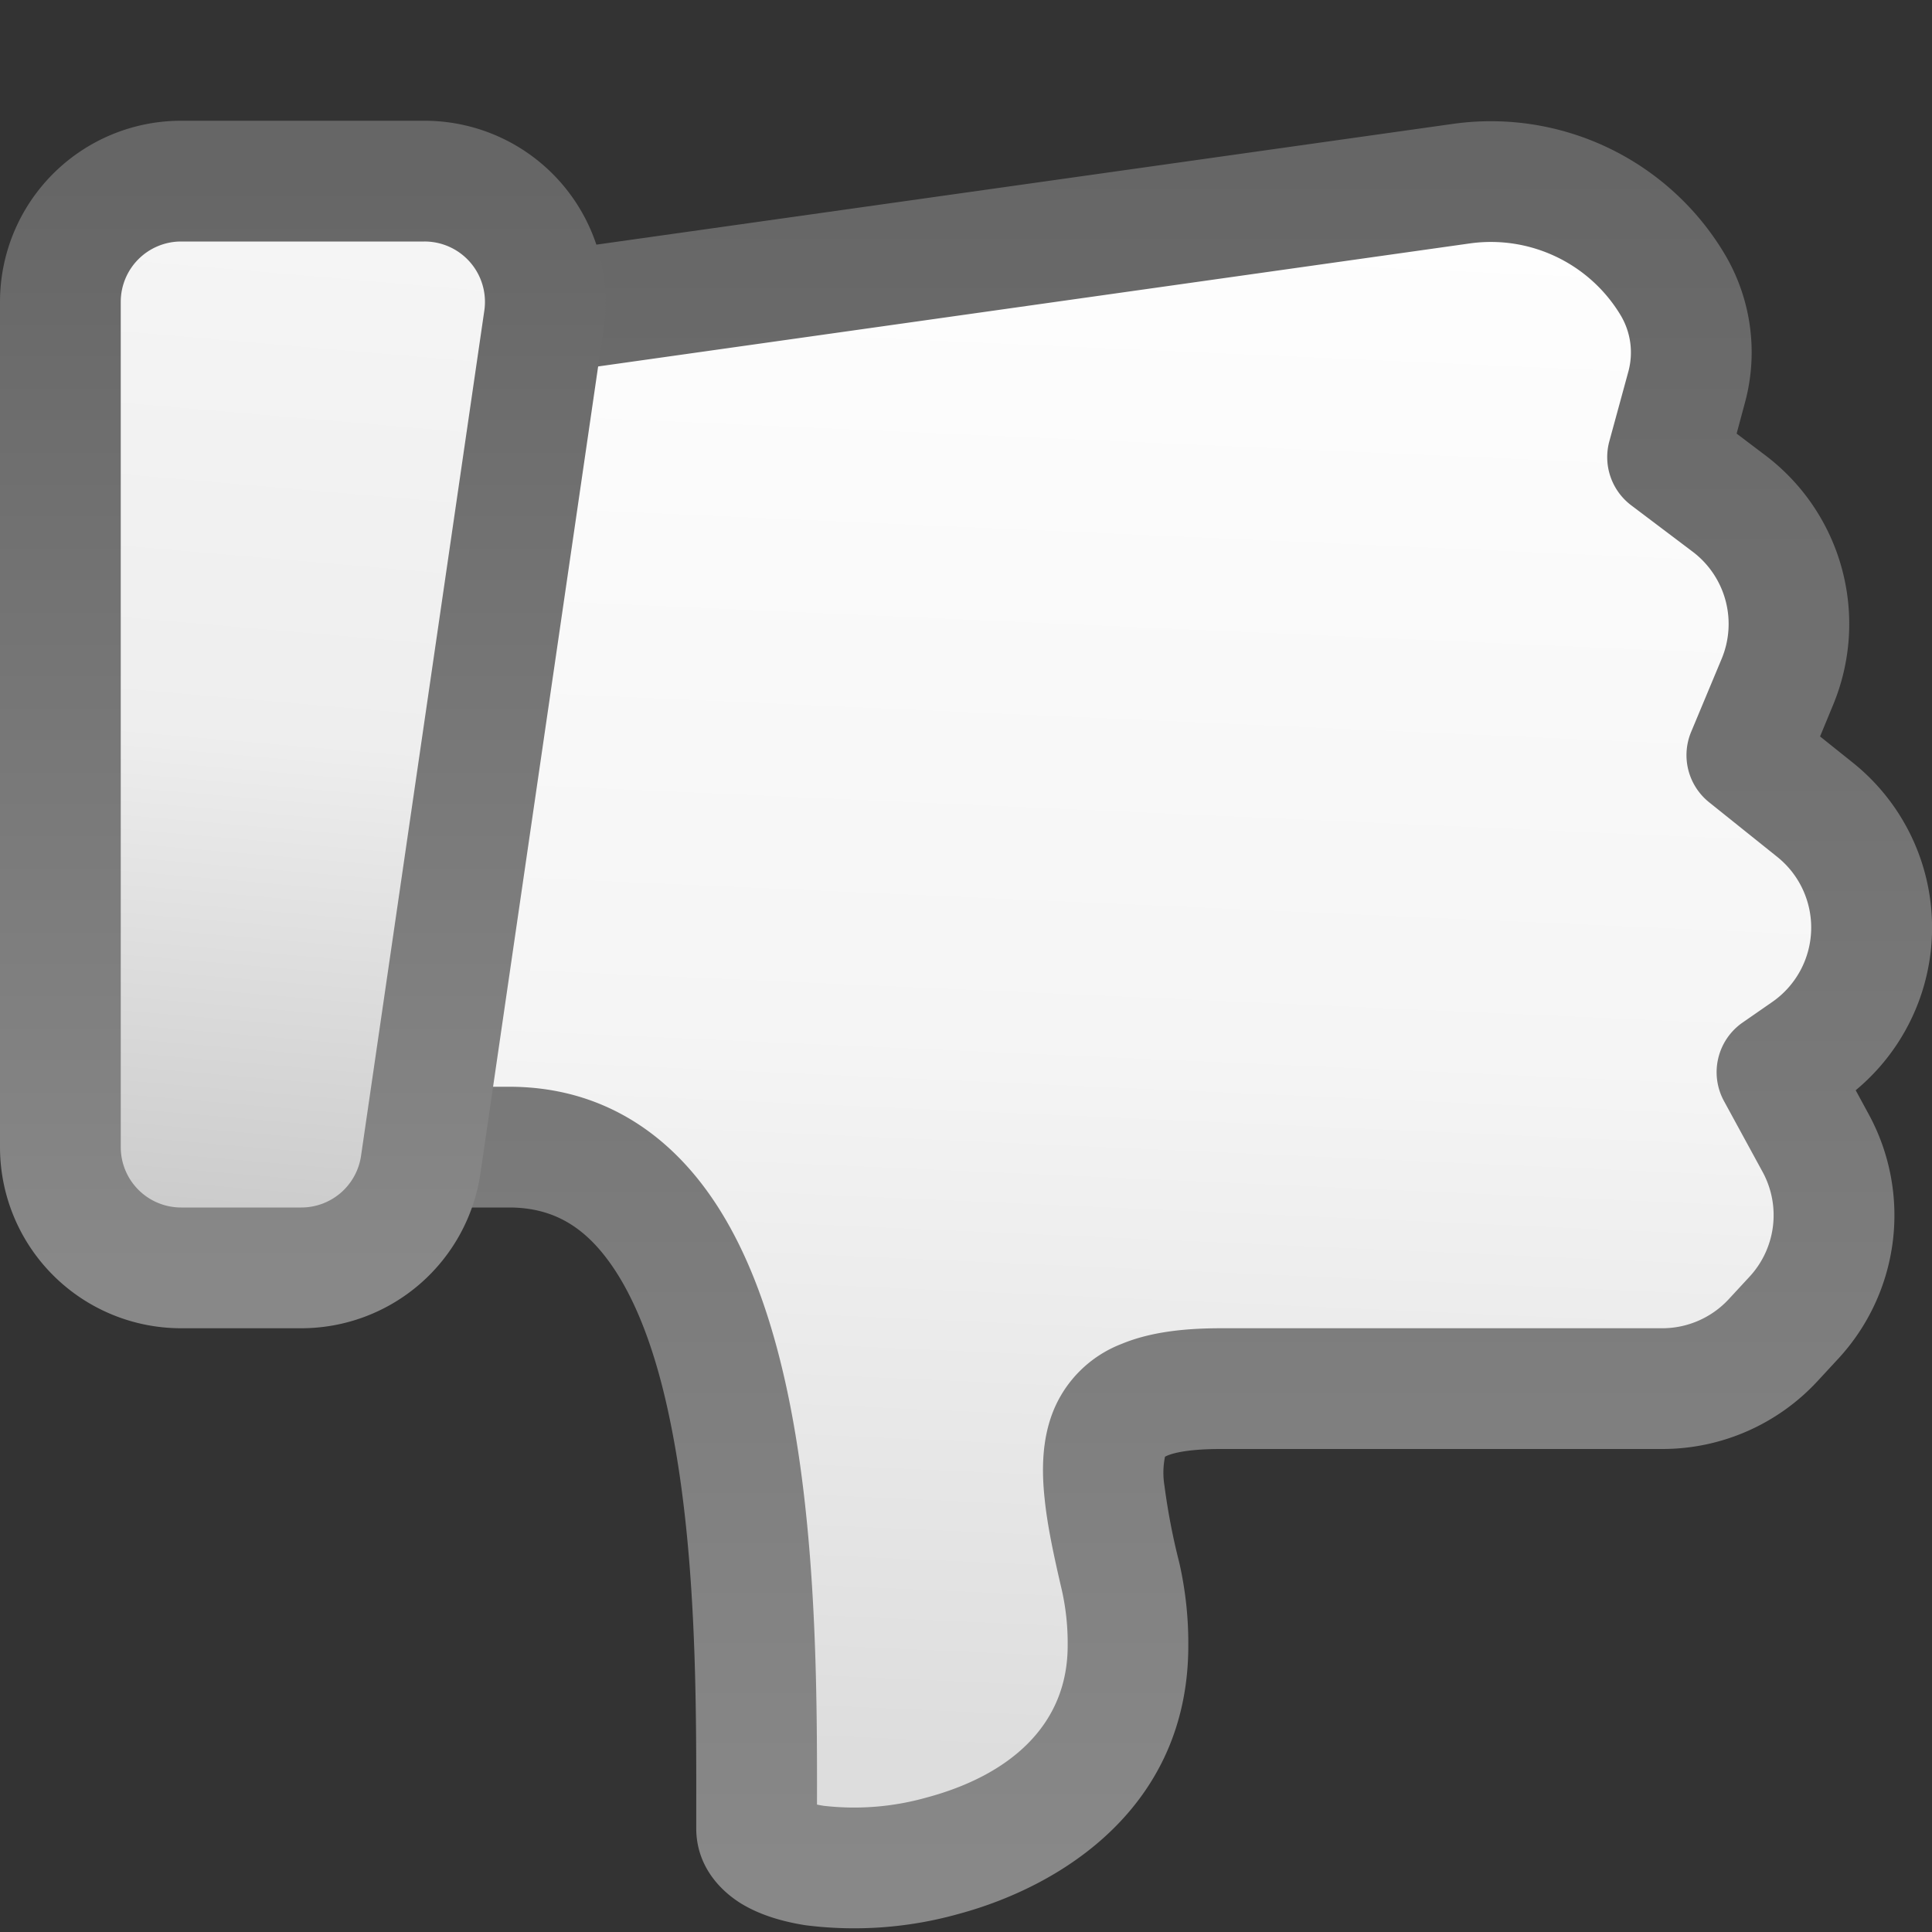 <svg fill="none" viewBox="0 0 16 16" xmlns="http://www.w3.org/2000/svg">
  <rect x="0" y="0" width="16" height="16" fill="#333333" stroke="none"/>
  <g clip-path="url(#Thumbs-Down-Neutral-Color-16_svg__a)">
    <path fill="url(#Thumbs-Down-Neutral-Color-16_svg__b)" d="M6.266 15.14c0-1.767.076-5.64-2.05-5.64h-1.18A1.25 1.25 0 0 1 1.79 8.128l.195-1.986c.01-.095.03-.187.06-.277l.824-2.451a1.25 1.25 0 0 1 1.185-.852h.664l7.383-1.04a1.754 1.754 0 0 1 1.747.83 1.1 1.1 0 0 1 .12.855l-.159.578.51.385c.454.344.619.952.4 1.478l-.253.606.564.452a1.25 1.25 0 0 1-.07 2.003l-.244.17.32.586a1.25 1.25 0 0 1-.18 1.448l-.173.186a1.25 1.25 0 0 1-.917.401H10.11c-1.105 0-1.083.48-.83 1.555.04.167.062.357.062.574 0 2-3.076 2.137-3.076 1.512Z"/>
    <path fill="url(#Thumbs-Down-Neutral-Color-16_svg__c)" fill-rule="evenodd" d="M6.766 14.945c.001-.88.002-2.229-.239-3.39-.13-.624-.338-1.246-.693-1.721C5.463 9.337 4.929 9 4.216 9H3.035a.75.75 0 0 1-.747-.823l.196-1.987a.75.75 0 0 1 .035-.165l.825-2.452a.75.75 0 0 1 .71-.51h.665a.5.5 0 0 0 .07-.005l7.383-1.042c.498-.07.99.164 1.249.594.084.14.107.308.065.465l-.158.579a.5.5 0 0 0 .18.53l.51.385a.75.75 0 0 1 .24.887l-.253.606a.5.5 0 0 0 .149.582l.564.452a.75.75 0 0 1-.041 1.202l-.245.17a.5.5 0 0 0-.155.65l.32.587a.75.75 0 0 1-.108.868l-.173.187a.75.75 0 0 1-.55.24H10.11c-.302 0-.584.031-.822.13a.996.996 0 0 0-.567.56c-.094.238-.094.494-.07.72.023.23.08.49.143.76a2 2 0 0 1 .048.459c0 .669-.495 1.077-1.167 1.257a2.21 2.21 0 0 1-.853.069.947.947 0 0 1-.055-.01Zm1.167.907c.866-.232 1.908-.892 1.908-2.223a3 3 0 0 0-.075-.689 5.377 5.377 0 0 1-.122-.633.665.665 0 0 1 .004-.243.165.165 0 0 1 .021-.01c.06-.025.19-.054.44-.054h3.657a1.75 1.75 0 0 0 1.284-.56l.173-.187a1.75 1.75 0 0 0 .252-2.027l-.107-.197a1.75 1.75 0 0 0-.025-2.714l-.27-.216.107-.259a1.75 1.75 0 0 0-.56-2.069l-.238-.18.068-.253c.115-.42.053-.87-.173-1.244a2.254 2.254 0 0 0-2.245-1.068L4.684 2.062h-.63c-.751 0-1.419.48-1.658 1.193l-.825 2.45a1.75 1.75 0 0 0-.083.388l-.195 1.986A1.75 1.75 0 0 0 3.035 10h1.181c.35 0 .604.147.816.432.229.306.4.762.516 1.327.22 1.06.219 2.317.218 3.213v.169c0 .316.203.518.368.621.164.101.358.154.537.182a3.2 3.2 0 0 0 1.262-.092Z" clip-rule="evenodd"/>
    <path fill="url(#Thumbs-Down-Neutral-Color-16_svg__d)" d="M.5 9.5a1 1 0 0 0 1 1h.995a1 1 0 0 0 .99-.856l1.02-7a1 1 0 0 0-.99-1.144H1.5a1 1 0 0 0-1 1v7Z"/>
    <path fill="url(#Thumbs-Down-Neutral-Color-16_svg__e)" fill-rule="evenodd" d="M0 9.5A1.5 1.5 0 0 0 1.5 11h.995a1.5 1.5 0 0 0 1.484-1.284l1.021-7A1.5 1.5 0 0 0 3.516 1H1.5A1.5 1.5 0 0 0 0 2.5v7Zm1.5.5a.5.5 0 0 1-.5-.5v-7a.5.5 0 0 1 .5-.5h2.016a.5.5 0 0 1 .495.572l-1.021 7a.5.5 0 0 1-.495.428H1.5Z" clip-rule="evenodd"/>
  </g>
  <defs>
    <linearGradient id="Thumbs-Down-Neutral-Color-16_svg__b" x1="8.438" x2="9.041" y1="14.563" y2=".971" gradientUnits="userSpaceOnUse">
      <stop stop-color="#DDD"/>
      <stop offset=".438" stop-color="#F5F5F5"/>
      <stop offset="1" stop-color="#fff"/>
    </linearGradient>
    <linearGradient id="Thumbs-Down-Neutral-Color-16_svg__c" x1="8.999" x2="8.999" y1="15.471" y2="1.359" gradientUnits="userSpaceOnUse">
      <stop stop-color="#888"/>
      <stop offset="1" stop-color="#666"/>
    </linearGradient>
    <linearGradient id="Thumbs-Down-Neutral-Color-16_svg__d" x1="2.161" x2="2.849" y1="10.023" y2="2.018" gradientUnits="userSpaceOnUse">
      <stop stop-color="#CCC"/>
      <stop offset=".487" stop-color="#EEE"/>
      <stop offset="1" stop-color="#F5F5F5"/>
    </linearGradient>
    <linearGradient id="Thumbs-Down-Neutral-Color-16_svg__e" x1="2.586" x2="2.586" y1="10.5" y2="1.5" gradientUnits="userSpaceOnUse">
      <stop stop-color="#888"/>
      <stop offset="1" stop-color="#666"/>
    </linearGradient>
    <clipPath id="Thumbs-Down-Neutral-Color-16_svg__a">
      <path fill="#fff" d="M0 0h16v16H0z"/>
    </clipPath>
  </defs>
</svg>
